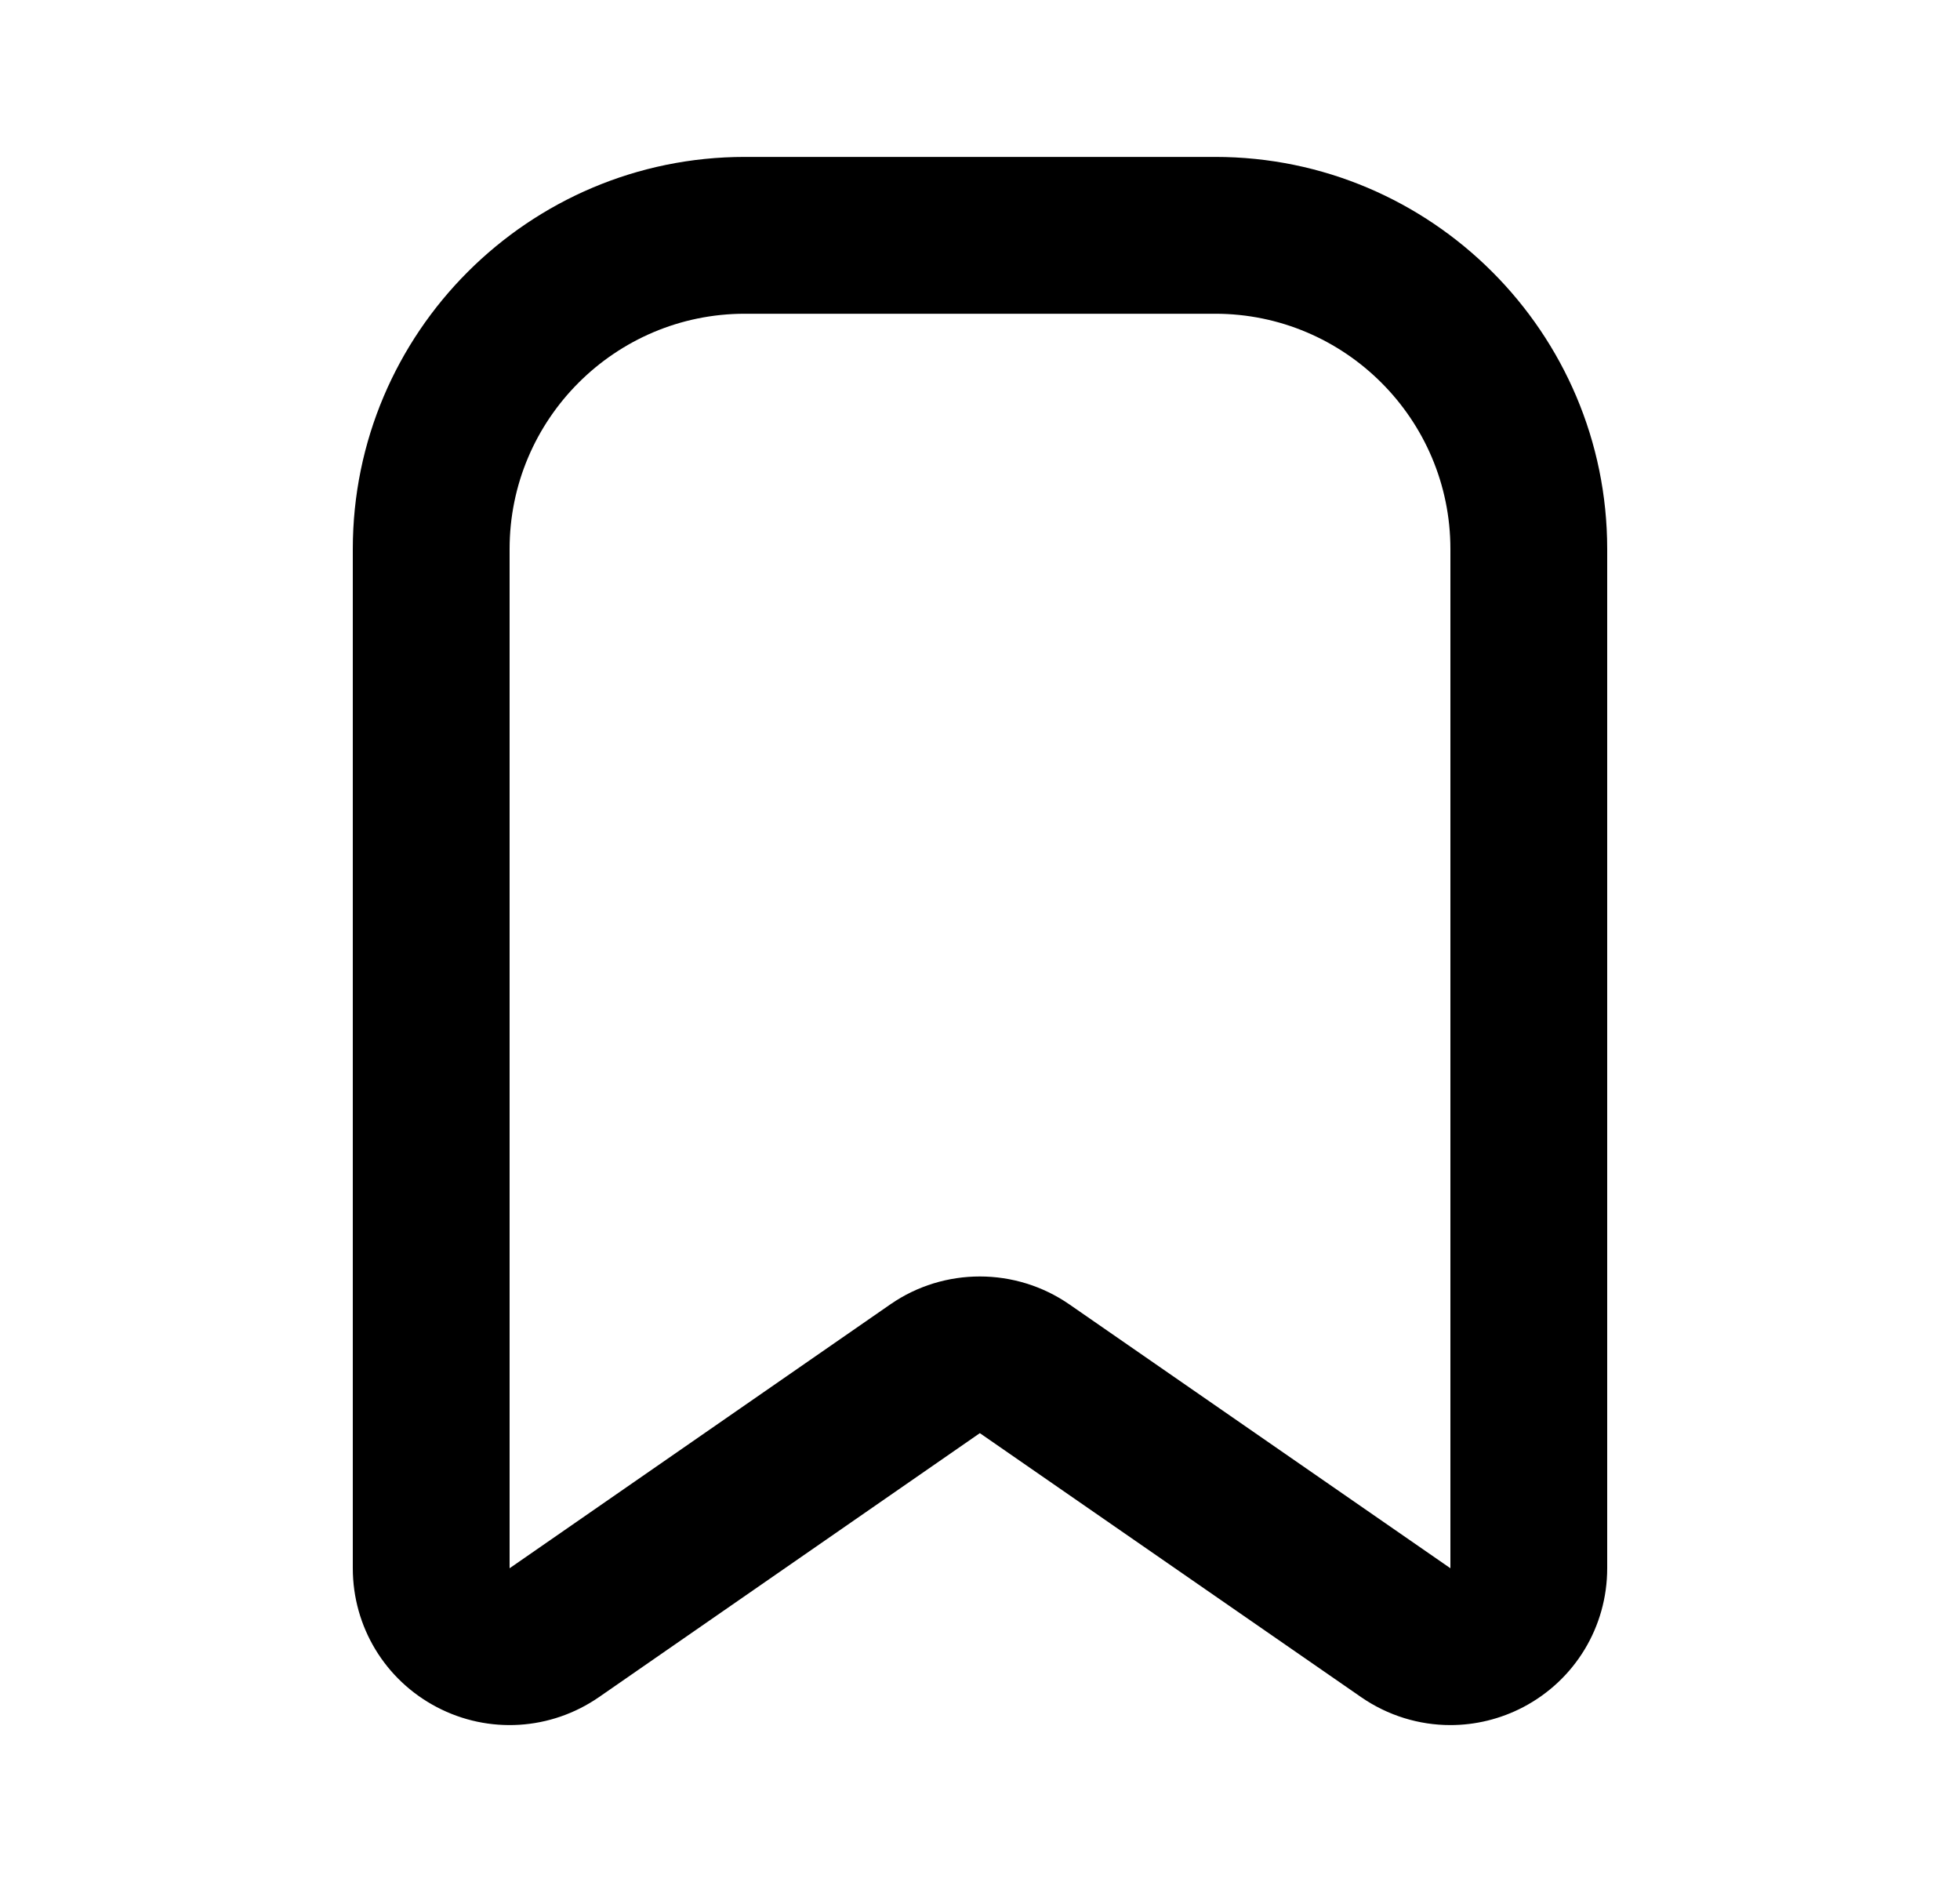 <svg width="25" height="24" viewBox="0 0 25 24" fill="none" xmlns="http://www.w3.org/2000/svg">
<path d="M15.5 2.001H9.5C6.743 2.001 4.5 4.244 4.5 7.001V19.999C4.5 20.745 4.911 21.424 5.572 21.77C6.232 22.116 7.025 22.067 7.639 21.643L12.498 18.276L17.362 21.643C17.704 21.879 18.101 21.999 18.5 21.999C18.817 21.999 19.136 21.923 19.429 21.77C20.09 21.423 20.5 20.745 20.5 19.999V7.001C20.5 4.244 18.257 2.001 15.5 2.001ZM18.5 19.999L13.637 16.632C13.296 16.397 12.897 16.278 12.498 16.278C12.099 16.278 11.7 16.396 11.359 16.632L6.5 19.999V7.001C6.5 5.347 7.846 4.001 9.5 4.001H15.5C17.154 4.001 18.5 5.347 18.5 7.001V19.999Z" fill="black"/>
</svg>

